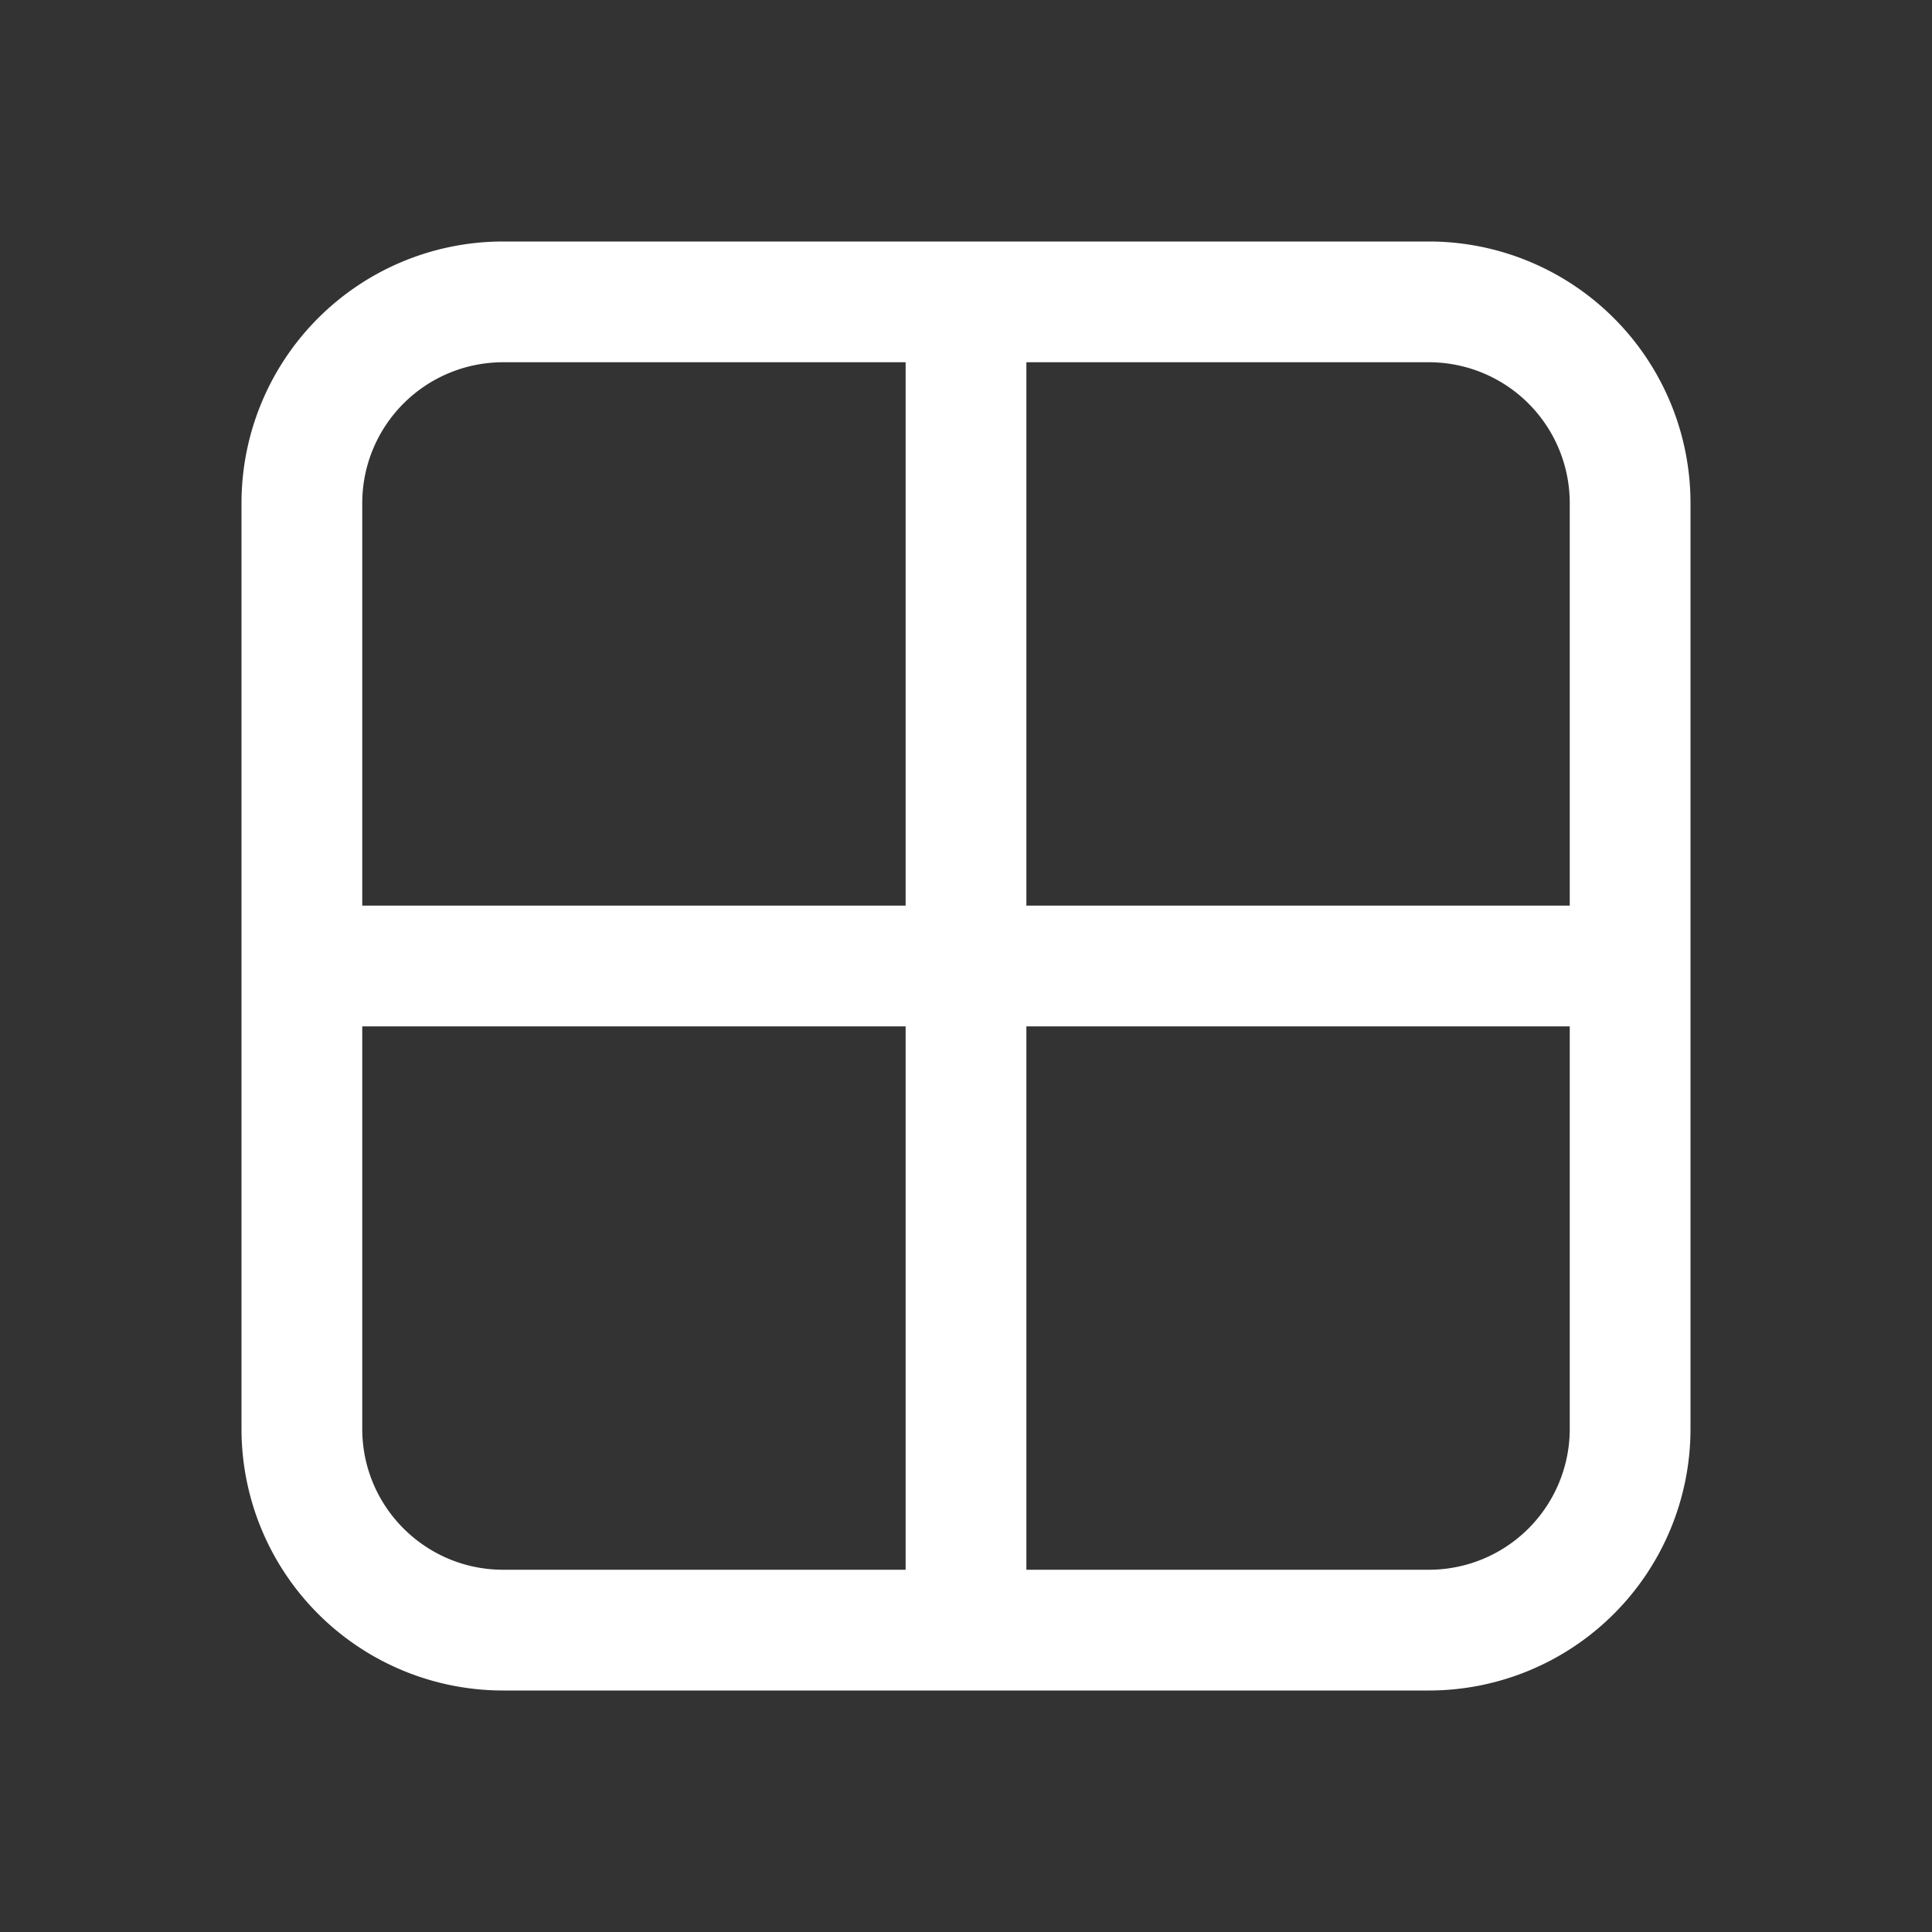 <svg xmlns="http://www.w3.org/2000/svg" width="24" height="24" viewBox="0 0 24 24"><rect x="0" y="0" width="24" height="24" fill="#333333" stroke="none"/><path fill="#fff" d="M3 6.25A3.25 3.25 0 0 1 6.25 3h11.5A3.25 3.25 0 0 1 21 6.25v11.5A3.25 3.25 0 0 1 17.75 21H6.25A3.25 3.25 0 0 1 3 17.75zM6.25 4.5A1.75 1.75 0 0 0 4.5 6.25v5h6.75V4.5zm5 8.25H4.5v5c0 .966.784 1.75 1.75 1.75h5zm1.5 0v6.75h5a1.75 1.75 0 0 0 1.75-1.75v-5zm6.75-1.5v-5a1.75 1.75 0 0 0-1.75-1.75h-5v6.75z"/></svg>